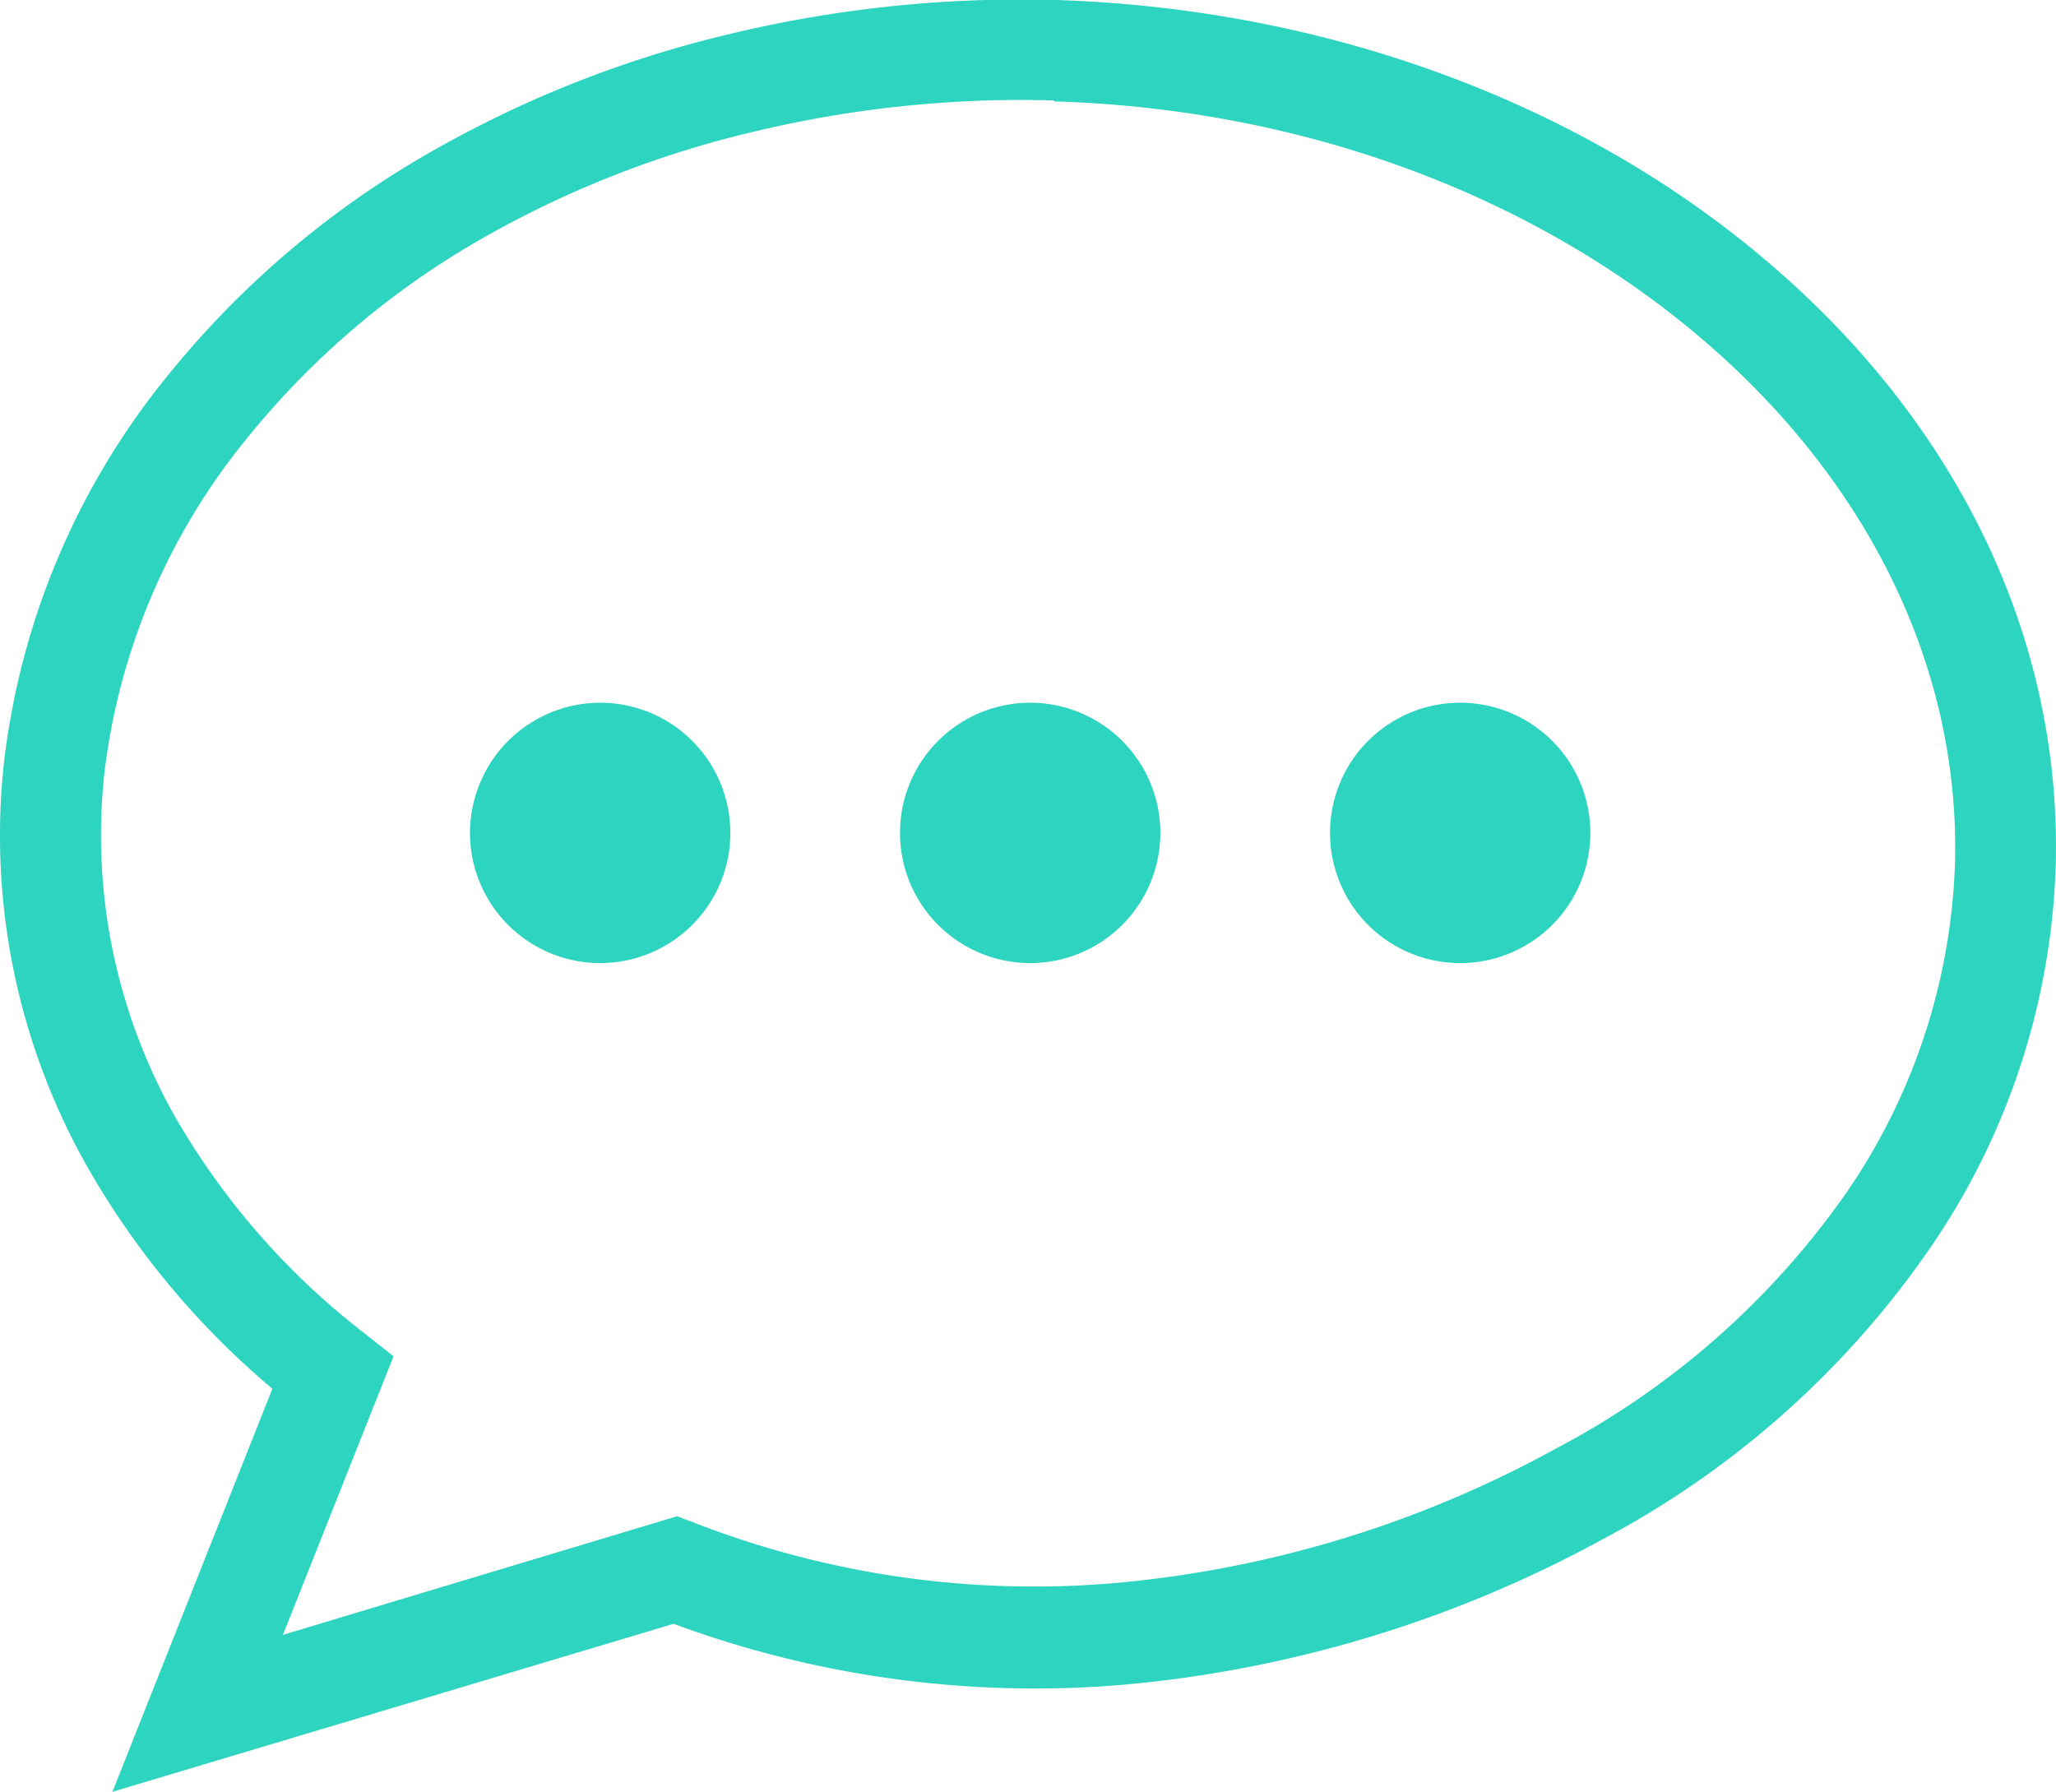<svg xmlns="http://www.w3.org/2000/svg" fill="#2dd4bf" data-name="Layer 1" viewBox="0 0 122.88 107.09"><path d="M63.08 0h.07C79.93.55 95 6.51 105.75 15.74c11 9.39 17.52 22.16 17.11 36.09a42.67 42.67 0 0 1-7.58 22.87A55 55 0 0 1 95.78 92a73.3 73.3 0 0 1-28.52 8.68 62.2 62.2 0 0 1-27-3.63L6.72 107.09 16.28 83A49.1 49.1 0 0 1 5.37 70 40.16 40.16 0 0 1 .24 45.55a44.84 44.84 0 0 1 9.7-23A55.6 55.6 0 0 1 26.19 8.83 67 67 0 0 1 43.75 2a74.3 74.3 0 0 1 19.32-2Zm24.18 42a7.78 7.78 0 1 1-7.77 7.78A7.78 7.78 0 0 1 87.26 42m-51.39 0a7.78 7.78 0 1 1-7.78 7.78A7.79 7.79 0 0 1 35.87 42m25.69 0a7.78 7.78 0 1 1-7.77 7.78A7.78 7.78 0 0 1 61.56 42m1.4-36h-.07a68.4 68.4 0 0 0-17.75 1.85 60.9 60.9 0 0 0-16 6.22 49.7 49.7 0 0 0-14.48 12.25 38.87 38.87 0 0 0-8.42 19.87A34.2 34.2 0 0 0 10.61 67a44.2 44.2 0 0 0 11.15 12.67l1.76 1.39-6.61 16.65 23.56-7.09 1 .38a56 56 0 0 0 25.32 3.6 67 67 0 0 0 26.16-8 49 49 0 0 0 17.35-15.24 36.86 36.86 0 0 0 6.54-19.67c.35-12-5.41-23.1-15-31.33C92.05 11.94 78.32 6.52 63 6.06Z"/></svg>